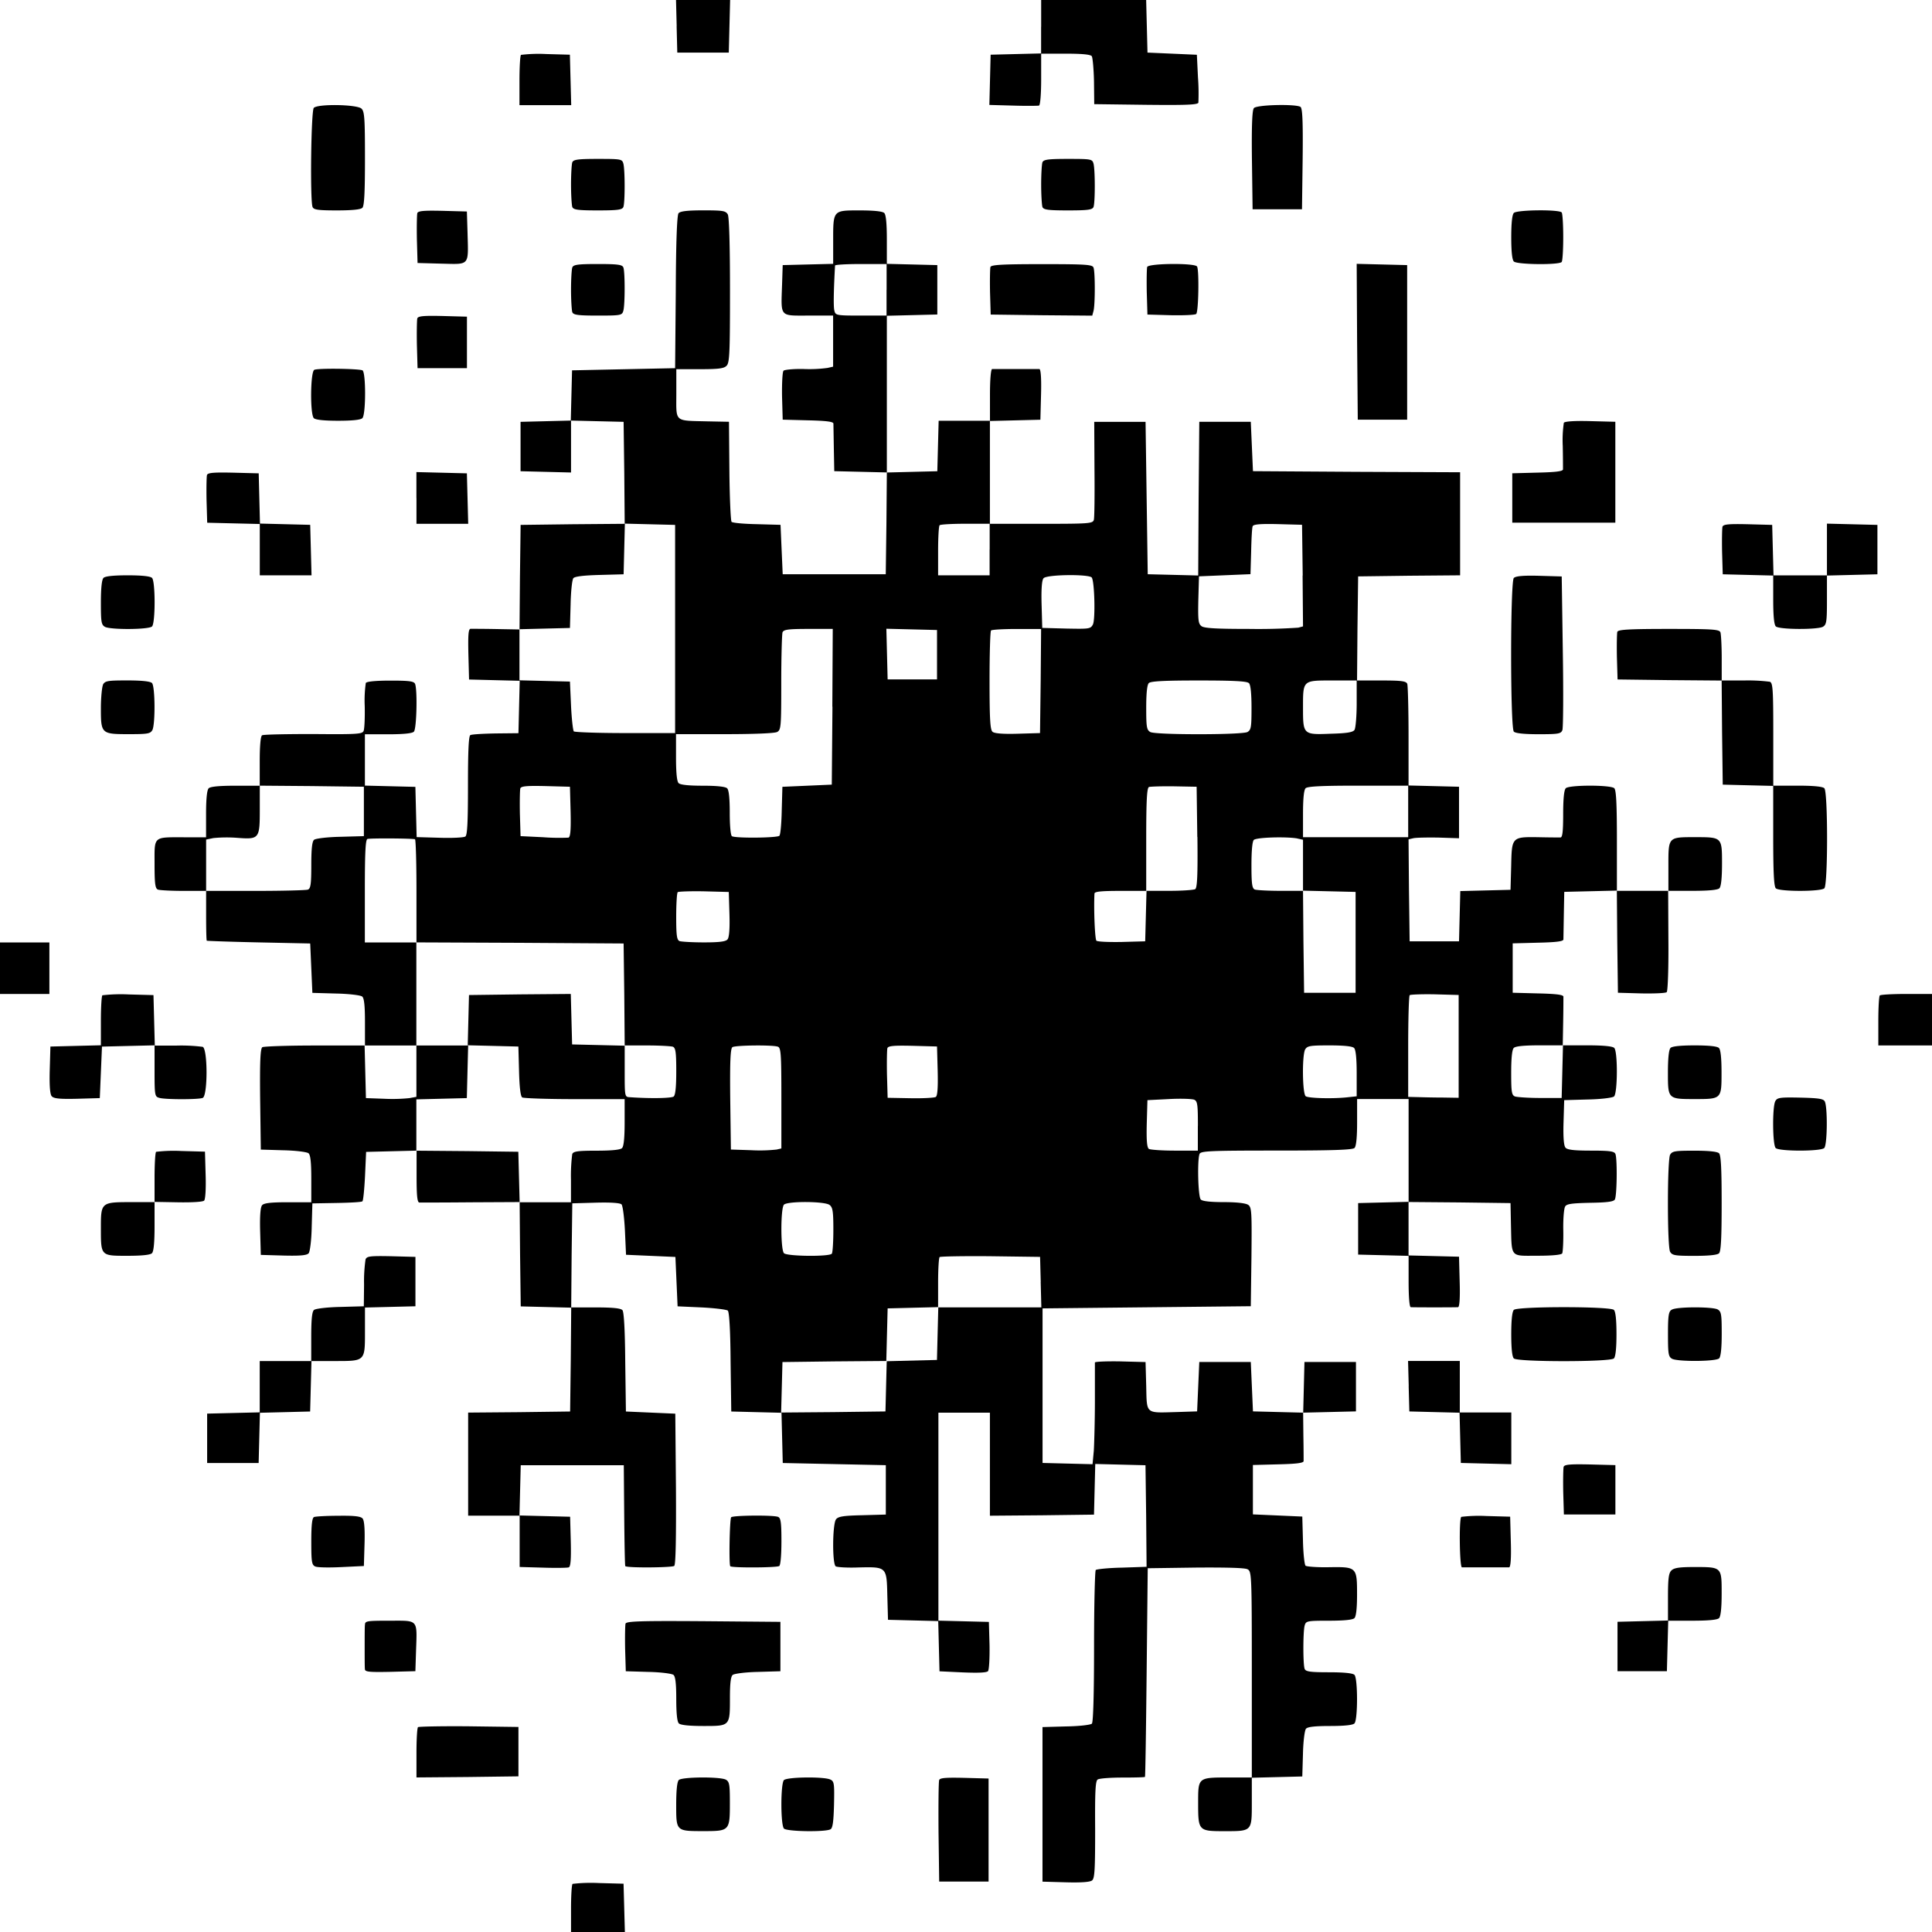 <svg xmlns="http://www.w3.org/2000/svg" width="32" height="32">
    <path d="M11.207.434l.011.437h.853l.011-.437.011-.434h-.896l.011.434zm6.037.01v.441l-.836.021-.021.832.395.011c.217.007.409.004.427 0 .021-.007.036-.192.036-.437V.889h.405c.281 0 .416.014.434.043.014.025.032.213.036.42l.004.373.857.011c.665.007.857 0 .868-.036a3.518 3.518 0 0 0-.007-.42l-.018-.373-.818-.036-.011-.437L18.984 0h-1.739v.444zM8.629.91c-.014.014-.025.206-.025.43v.402h.857l-.011-.42-.011-.416-.395-.011a2.44 2.44 0 0 0-.416.014zm-3.431.875c-.046.046-.064 1.532-.021 1.643.018.046.089.057.402.057.249 0 .395-.014.423-.043.032-.032.043-.263.043-.814 0-.654-.007-.782-.057-.828-.071-.071-.722-.082-.789-.014zm15.57.007c-.028.032-.039.292-.032.86l.011.814h.818l.011-.832c.007-.644-.004-.839-.036-.864-.082-.05-.725-.036-.772.021zm-11.289.896c-.011.032-.021.196-.021.37s.011.338.021.37c.018.046.089.057.423.057s.405-.011.423-.057c.028-.071.028-.612 0-.718-.021-.075-.039-.078-.423-.078-.334 0-.405.011-.423.057zm7.787 0c-.011.032-.021.196-.021.37s.011.338.021.37c.018.046.089.057.423.057s.405-.011.423-.057c.028-.071.028-.612 0-.718-.021-.075-.039-.078-.423-.078-.334 0-.405.011-.423.057zm-10.354.843c-.007.025-.011.22-.007.437l.011.388.398.011c.473.011.444.043.43-.508l-.011-.356-.402-.011c-.309-.007-.405 0-.42.039zm4.327 0c-.025.032-.043.452-.046 1.308l-.011 1.259-1.707.036-.021.832-.832.021v.818l.836.021v-.86l.871.021.011.843.007.846-.86.007-.864.011-.011.864-.007.868-.384-.007c-.21-.004-.402-.004-.427-.004-.036.004-.043.1-.036.42l.011.42.839.021-.021.868-.377.004c-.206.004-.395.014-.42.028-.028.018-.039.267-.039.836 0 .612-.011.821-.043.843-.025.018-.217.028-.427.021l-.38-.011-.021-.832-.836-.021v-.85h.384c.252 0 .398-.014.427-.043.046-.046.06-.683.021-.789-.018-.046-.089-.057-.405-.057-.242 0-.395.014-.412.039a2.027 2.027 0 0 0-.018.384c.004.192-.004.373-.018.409-.021.053-.096.06-.836.053-.444 0-.825.007-.846.021-.025.014-.039.178-.039.43v.405H3.9c-.267 0-.416.014-.444.043s-.043.174-.043.427v.384h-.345c-.54 0-.508-.028-.508.444 0 .334.011.405.057.423.032.011.224.021.427.021h.37v.409c0 .224.004.412.011.416.004.004.391.018.86.028l.853.018.036.818.388.011c.217.004.412.028.437.05.032.025.046.149.046.423v.388H5.22c-.455 0-.85.014-.875.028-.032.025-.043.22-.036.864l.011.832.37.011c.206.004.395.028.42.05.032.025.046.149.046.423v.388h-.388c-.288 0-.398.014-.427.05-.028.032-.039.181-.032.434l.011.388.377.011c.281.007.388-.004.416-.039.021-.025.046-.217.05-.437l.011-.388.402-.007c.224-.004.416-.014.427-.028.014-.014.032-.203.043-.42l.018-.398.836-.021v.43c0 .316.011.427.046.43.021 0 .405 0 .85-.004l.811-.004.007.864.011.864.836.021-.007.86-.011.86-.843.011-.846.007v1.707h.853v.85l.384.011c.21.007.402.004.427-.004.032-.007.043-.114.036-.427l-.011-.412-.839-.021.021-.832h1.707l.007.832c.004.455.011.836.018.839.032.032.782.025.811-.004.025-.025.032-.494.028-1.28l-.011-1.241-.818-.036-.011-.814c-.004-.53-.021-.832-.046-.864-.028-.032-.153-.046-.444-.046h-.405l.007-.864.011-.86.388-.011c.245-.007.402.004.427.028.021.021.046.217.057.437l.018.398.818.036.036.818.398.018c.22.011.416.036.434.053.025.025.043.356.046.853l.011.818.832.021.021.832 1.707.036v.818l-.391.011c-.316.007-.398.021-.434.068-.06.082-.064.743-.004.779.025.014.192.025.37.018.476-.011.473-.014.484.469l.011.398.832.021.021.832.384.018c.267.011.398.004.42-.021.018-.025.028-.217.025-.427l-.011-.388-.836-.021v-3.445h.853v1.707l.864-.007.86-.011.021-.839.832.021.011.843.007.839-.405.014c-.224.004-.42.025-.437.039-.014.018-.028.587-.028 1.269 0 .793-.014 1.255-.036 1.276s-.213.043-.427.046l-.391.011v2.56l.388.011c.256.007.402-.004.434-.032.043-.036.05-.188.05-.843-.004-.626.004-.807.043-.828.025-.018.21-.032.412-.032.199 0 .366-.004.37-.011.007-.004.018-.782.028-1.732l.018-1.724.793-.011c.505-.004.818.004.86.028.068.036.071.082.071 1.742v1.707h-.377c-.519 0-.512-.004-.512.427 0 .455.007.462.43.462.466 0 .459.007.459-.48v-.405l.836-.021.011-.37c.004-.206.028-.395.05-.42.025-.032.146-.046.398-.046.235 0 .377-.014.405-.043.057-.057.057-.747 0-.804-.028-.028-.174-.043-.423-.043-.313 0-.384-.011-.402-.057-.028-.071-.028-.612 0-.715.021-.078.039-.082.402-.082.249 0 .395-.014.423-.043s.043-.167.043-.388c0-.459-.004-.462-.469-.455-.196.004-.37-.011-.384-.025-.018-.018-.039-.21-.043-.423l-.011-.391-.818-.036v-.818l.42-.011c.295-.007.416-.021.42-.053 0-.025 0-.213-.004-.423l-.004-.38.875-.021v-.818h-.853l-.021.839-.832-.021-.036-.818h-.853l-.036.818-.338.011c-.523.014-.494.043-.505-.43l-.011-.398-.416-.011c-.231-.004-.42.004-.423.018v.633c0 .331-.011.704-.018.828l-.021.224-.828-.021v-2.56l3.449-.036.011-.818c.007-.736.004-.821-.053-.86-.039-.028-.185-.046-.402-.046s-.356-.014-.384-.043c-.046-.046-.06-.651-.021-.754.018-.05.164-.057 1.273-.057.924 0 1.262-.011 1.294-.043.028-.028.043-.174.043-.427v-.384h.853v1.703l-.836.021v.853l.836.021v.423c0 .26.014.427.036.427.046.004.736.004.782 0 .025 0 .036-.149.028-.416l-.011-.42-.836-.021v-.885l.846.007.843.011.007.356c.014.558-.018.516.437.516.242 0 .395-.014.412-.039.011-.021.021-.192.018-.38-.004-.192.011-.37.032-.398.025-.043.117-.053.412-.06.274-.004.388-.018.409-.053.036-.053.043-.668.011-.754-.018-.046-.089-.057-.405-.057-.284 0-.395-.014-.423-.05-.028-.032-.039-.178-.032-.416l.011-.37.388-.011c.217-.004.412-.028.437-.05.06-.05.064-.743.004-.804-.028-.028-.181-.043-.448-.043h-.405l.007-.384c.004-.21.004-.398.004-.423-.004-.032-.124-.046-.42-.053l-.42-.011v-.818l.42-.011c.295-.007.416-.021.42-.053l.007-.416.007-.373.871-.021.007.846.011.846.388.011c.213.004.402-.004.42-.021s.032-.402.028-.857l-.004-.821h.405c.263 0 .416-.014.444-.043s.043-.171.043-.409c0-.437 0-.437-.444-.437-.452 0-.444-.007-.444.48v.409h-.853v-.828c0-.597-.011-.839-.043-.871-.057-.057-.747-.057-.804 0-.028.028-.043.174-.043.427 0 .281-.011.384-.043.388-.025 0-.185 0-.356-.004-.452-.007-.452-.007-.462.473l-.011.398-.832.021-.021.832h-.818l-.011-.843-.007-.846.078-.018c.046-.011.235-.014.42-.011l.338.011v-.853l-.836-.021v-.811c0-.448-.011-.839-.021-.871-.018-.046-.089-.057-.427-.057h-.405l.007-.864.011-.86.846-.011.843-.007V7.822l-1.714-.007-1.717-.011-.036-.818h-.853l-.011 1.273-.007 1.273-.836-.021-.036-2.524h-.85l.004.782c.004.43 0 .811-.011.843-.018.06-.089.064-.871.064h-.85V6.973l.836-.021.011-.42c.007-.267-.004-.416-.028-.42h-.782c-.021.004-.036.171-.036.43v.427h-.85l-.011.416-.011.42-.836.021V5.23l.836-.021v-.818l-.836-.021v-.398c0-.267-.014-.416-.043-.444s-.171-.043-.409-.043c-.444 0-.437-.007-.437.512v.373l-.836.021-.011.338c-.018.53-.043.498.437.498h.409v.846l-.092.021a2.247 2.247 0 0 1-.395.018c-.164-.004-.316.011-.334.028s-.028.203-.025.423l.011.388.42.011c.295.007.416.021.42.053l.007.416.007.373.871.021-.007.843-.011.843h-1.707l-.036-.818-.391-.011c-.213-.004-.402-.021-.42-.039-.014-.014-.032-.395-.036-.843l-.007-.814-.356-.007c-.558-.014-.516.021-.516-.455v-.409h.388c.306 0 .402-.011.444-.057.05-.046.057-.21.057-1.244 0-.754-.014-1.216-.036-1.262-.036-.06-.078-.068-.405-.068-.263 0-.38.014-.409.046zM14.684 4.8v.427h-.423c-.409 0-.423-.004-.441-.082-.018-.06-.011-.356.011-.747 0-.014.192-.025.427-.025h.427V4.8zm-3.502 5.618v1.724h-.825c-.452 0-.836-.014-.853-.028-.014-.018-.036-.21-.046-.427l-.018-.398-.836-.021v-.846l.836-.021.011-.388c.004-.217.025-.412.046-.437.025-.028.167-.046.434-.053l.398-.011.021-.839.832.021v1.724zm5.209-1.316v.427h-.853v-.402c0-.224.011-.416.025-.427.011-.014.203-.025.427-.025h.402v.427zm5.184.43l.007.843-.078.021a9.783 9.783 0 0 1-.814.021c-.533 0-.747-.011-.789-.046-.053-.039-.06-.096-.053-.434l.011-.391.853-.036.011-.373c.004-.206.014-.395.025-.42.011-.032.117-.043.416-.036l.402.011.011.839zm-3.491.036c.046.075.06.693.018.775-.039.075-.064.075-.441.068l-.398-.011-.011-.388c-.007-.252.004-.402.032-.434.05-.064.761-.071.8-.011zm-4.296 2.137l-.011 1.291-.818.036-.011.391c-.004.213-.021.402-.039.42-.036.036-.729.043-.786.007-.021-.014-.036-.171-.036-.388 0-.235-.014-.377-.043-.405s-.171-.043-.402-.043-.373-.014-.402-.043-.043-.174-.043-.427v-.384h.804c.484 0 .828-.014.871-.036.064-.036.068-.082.068-.818 0-.427.011-.8.021-.832.018-.046.089-.057.427-.057h.405l-.007 1.287zm1.732-.861v.409h-.818l-.021-.839.839.021v.409zm1.717.434l-.011.864-.37.011c-.238.007-.384-.004-.416-.032-.039-.032-.05-.199-.05-.85 0-.441.011-.818.025-.828.011-.014.203-.025.427-.025h.402l-.007.86zm3.449.036c.028.028.043.171.043.409 0 .324-.007.366-.068.402-.043.021-.366.036-.804.036s-.761-.014-.804-.036c-.06-.036-.068-.078-.068-.402 0-.238.014-.38.043-.409.032-.032.263-.043.828-.043s.796.011.828.043zm1.785.338c0 .213-.018.409-.036.437-.025.039-.121.057-.398.064-.452.018-.455.014-.455-.43 0-.459-.007-.452.48-.452h.409v.38zM6.027 13.44v.409l-.388.011c-.217.004-.412.028-.437.05-.032.025-.046.149-.046.42 0 .316-.011.388-.057.405-.032.011-.423.021-.871.021h-.814v-.85l.121-.025a2.29 2.29 0 0 1 .391-.004c.37.028.377.018.377-.476v-.388l.864.007.86.011v.409zm3.424.004c.007.313-.004.42-.036.43a3.518 3.518 0 0 1-.42-.007l-.373-.018-.011-.37c-.004-.206 0-.395.007-.42.014-.039.11-.046.42-.039l.402.011.011.412zm10.382.419c.007.644-.004.839-.036.864-.025.014-.217.028-.427.028h-.38l-.011.416-.011.42-.388.011c-.213.004-.402-.004-.42-.021-.025-.025-.046-.519-.032-.782.004-.032.114-.043.43-.043h.427v-.85c0-.647.011-.857.046-.871.021-.007.21-.014.416-.011l.373.007.011.832zm3.491-.423v.427h-1.742v-.384c0-.252.014-.398.043-.427.032-.032.274-.043.871-.043h.828v.427zm-16.451.459c.014 0 .025.388.025.857v.853l1.717.007 1.714.011.011.843.007.846h.37c.206 0 .395.011.427.021.046.018.057.089.057.405 0 .263-.014.395-.043.42-.039.028-.373.036-.729.011-.082-.004-.082-.014-.082-.43v-.423l-.871-.021-.011-.42-.011-.416-.843.007-.843.011-.021.832.839.021.011.409c.007.27.025.416.053.434.025.014.416.028.871.028h.825v.384c0 .252-.014.398-.043.427s-.174.043-.423.043c-.313 0-.384.011-.402.057a2.867 2.867 0 0 0-.021.427v.37h-.85l-.011-.42-.011-.416-.843-.011-.846-.007v-.85l.836-.021.011-.437.011-.434h-.857v.85l-.114.021a2.747 2.747 0 0 1-.42.011l-.302-.011-.011-.437-.011-.434h.857V15.61h-.853v-.85c0-.644.011-.853.043-.864.039-.014.708-.011.786.004zm14.613-.011l.096.021v.843l.871.021v1.671H21.6l-.011-.846-.007-.843h-.37c-.206 0-.395-.011-.427-.021-.046-.018-.057-.089-.057-.402 0-.238.014-.395.039-.42.043-.043.53-.057.718-.025zm-9.404 1.255c.007.238-.004.384-.032.416-.028.036-.135.05-.388.05-.192 0-.373-.011-.405-.021-.046-.018-.057-.089-.057-.402 0-.21.011-.395.025-.409.014-.011.21-.018.434-.014l.412.011.011.37zm12.078 2.19v.85l-.249-.004c-.135 0-.324-.004-.416-.007l-.171-.004v-.828c0-.459.011-.843.025-.857.014-.011.203-.018.416-.014l.395.011v.853zm-11.275.004c.05.018.057.128.057.853v.832l-.078.018a2.558 2.558 0 0 1-.42.011l-.338-.011-.011-.832c-.007-.644.004-.839.036-.864.053-.032.672-.039.754-.007zm2.646.402c.007.277-.004.416-.032.43-.021.014-.21.025-.42.021l-.377-.007-.011-.388c-.004-.213 0-.409.007-.434.014-.039.11-.046.42-.039l.402.011.011.405zm6.897-.381c.028.028.043.174.043.423v.377l-.167.018c-.242.025-.626.014-.676-.018-.057-.036-.064-.672-.011-.775.036-.06.078-.068.402-.068.238 0 .38.014.409.043zm3.449.391l-.011.437h-.356c-.196 0-.384-.014-.416-.025-.057-.021-.064-.078-.064-.395 0-.238.014-.38.043-.409s.174-.043.427-.043h.388l-.011.434zm-6.037.9v.409h-.38c-.213 0-.405-.014-.43-.028-.032-.021-.043-.132-.036-.42l.011-.388.356-.018c.196-.011.384-.004.42.011.053.025.06.082.06.434zm-6.101 1.308c.053.039.064.103.064.409 0 .199-.011.377-.025.398-.032.053-.74.046-.793-.007-.057-.057-.057-.747 0-.804.06-.06.672-.057.754.004zm3.498 1.277l.011.42h-1.707l-.011.434-.011.437-.832.021-.021.832-.864.011-.864.007.011-.416.011-.42.86-.011.86-.007.011-.437.011-.434.836-.021v-.402c0-.22.011-.412.025-.427.014-.011.391-.018.843-.014l.821.011.011.416zm7.837-17.707c-.028.028-.043.171-.043.402s.014.373.043.402c.053.053.761.06.793.007.014-.021.025-.206.025-.409s-.011-.388-.025-.409c-.032-.053-.74-.046-.793.007z"/>
    <path d="M9.479 4.43c-.011.032-.021.196-.021.37s.011.338.021.37c.018.046.089.057.423.057.384 0 .402-.004.423-.082.028-.103.028-.644 0-.715-.018-.046-.089-.057-.423-.057s-.405.011-.423.057zm6.926-.01c-.007.025-.011.213-.007.42l.011.37.839.011.843.007.021-.078c.028-.107.028-.647 0-.718-.018-.05-.128-.057-.853-.057-.658 0-.839.011-.853.046zm2.596 0c-.007.025-.011.213-.007.42l.011.37.388.011c.213.004.402-.004.42-.021.039-.039.05-.725.014-.786-.039-.06-.8-.053-.825.007zm3.477 1.24l.011 1.291h.818v-2.56l-.836-.021.007 1.291zM6.912 5.273c-.007.025-.011.22-.007.437l.011.388h.818v-.853l-.402-.011c-.309-.007-.405 0-.42.039zm-1.707.853c-.064.036-.071.736-.007.8.028.028.171.043.402.043s.373-.014.402-.043c.06-.06.06-.772 0-.793-.089-.028-.747-.036-.796-.007zm20.697.878a1.952 1.952 0 0 0-.018.38c.004.192.004.366.004.391-.004.032-.124.046-.42.053l-.42.011v.818h1.707V6.986l-.416-.011c-.256-.007-.423.004-.437.028zm-22.474.864c-.007.025-.011.213-.007.42l.011.37.871.021v.85h.857l-.011-.42-.011-.416-.832-.021-.021-.832-.42-.011c-.324-.007-.423 0-.437.039zm3.47.381v.427h.857l-.011-.42-.011-.416-.836-.021v.43zm21.632.473c-.007.025-.011.213-.007.42l.011.37.836.021v.398c0 .267.014.416.043.444.053.053.679.057.779.007.06-.036.068-.078.068-.444v-.405l.836-.021v-.818l-.836-.021v.857h-.885l-.011-.42-.011-.416-.402-.011c-.309-.007-.405 0-.42.039zm-26.816.85c-.028.028-.043.171-.043.409 0 .324.007.366.068.402.1.05.725.046.779-.007.057-.057.057-.747 0-.804-.028-.028-.171-.043-.402-.043s-.373.014-.402.043zm23.36 0c-.06.06-.06 2.485 0 2.546.028.028.171.043.409.043.331 0 .37-.007.395-.068.014-.039.018-.626.007-1.308l-.018-1.237-.373-.011c-.26-.007-.388.004-.42.036zm1.714.892c-.007.025-.011.213-.007.42l.011.37.86.011.864.007.007.864.011.86.836.021v.825c0 .597.011.839.043.871.057.057.747.057.804 0 .06-.06.06-1.596 0-1.657-.028-.028-.178-.043-.444-.043h-.402v-.85c0-.743-.007-.853-.057-.871a2.867 2.867 0 0 0-.427-.021h-.37v-.37c0-.203-.011-.395-.021-.427-.018-.05-.128-.057-.853-.057-.658 0-.839.011-.853.046zm-25.081.875c-.018.039-.036.213-.036.391 0 .423.007.43.462.43.313 0 .356-.007.391-.068.05-.1.046-.725-.007-.779-.028-.028-.171-.043-.409-.043-.324 0-.366.007-.402.068zM0 16.036v.427h.818v-.853H0v.427zm1.696.448c-.014.014-.025.206-.025.427v.402l-.836.021-.011.388c-.007.256.004.402.032.434.032.039.128.05.42.043l.377-.011.036-.853.871-.021v.427c0 .409.004.423.082.444.103.028.644.028.715 0 .085-.032.085-.814 0-.846a2.825 2.825 0 0 0-.427-.021h-.366l-.011-.42-.011-.416-.412-.011a2.636 2.636 0 0 0-.434.014zm29.44.003c-.014.011-.025.203-.025.427v.402H32v-.853h-.42c-.231 0-.434.011-.444.025zm-3.467.871c-.028.028-.043.171-.043.409 0 .437 0 .437.444.437s.444 0 .444-.437c0-.238-.014-.38-.043-.409s-.171-.043-.402-.043-.373.014-.402.043zm1.735.882c-.05.096-.046.722.007.775.057.057.747.057.804 0 .053-.053.057-.697.007-.775-.025-.043-.117-.053-.409-.06-.334-.007-.377 0-.409.06zm-26.819.839c-.014.014-.025.206-.025.43v.402h-.388c-.498 0-.501.004-.501.43 0 .462-.004.459.437.459.238 0 .38-.014.409-.043s.043-.181.043-.448v-.402l.391.007c.228.004.409-.007.43-.028s.032-.196.025-.423l-.011-.388L3 19.064a2.44 2.44 0 0 0-.416.014zm25.077.046c-.021.043-.036.366-.036.804s.014.761.036.804c.036.06.078.068.402.068.238 0 .38-.014.409-.043.032-.032.043-.263.043-.828s-.011-.796-.043-.828c-.028-.028-.171-.043-.409-.043-.324 0-.366.007-.402.068zM6.055 20.857a2.57 2.57 0 0 0-.025.42l-.004.359-.388.011c-.217.004-.412.028-.437.05-.032.025-.046.153-.046.441v.405h-.853v.85l-.871.021v.818h.853l.021-.832.832-.021.011-.42.011-.416h.388c.505 0 .498.007.498-.498v-.388l.836-.021v-.818l-.402-.011c-.345-.007-.402 0-.423.05zm19.019.839c-.028.028-.043.171-.043.402s.014.373.043.402c.06.06 1.596.06 1.657 0 .028-.028.043-.171.043-.402s-.014-.373-.043-.402c-.06-.06-1.596-.06-1.657 0zm2.617-.004c-.053.028-.064.092-.064.405 0 .331.007.373.068.409.1.05.725.046.779-.007.028-.028.043-.171.043-.409 0-.324-.007-.366-.068-.402-.089-.046-.679-.046-.757.004zm-4.359 1.266l.011.42.832.021.021.832.836.021v-.857h-.853v-.853h-.857l.011.416zm2.567 1.337c-.007.025-.011.213-.007.42l.011.37h.853v-.818l-.42-.011c-.324-.007-.423 0-.437.039zm-20.697.832c-.032.011-.046.128-.046.402 0 .334.007.391.064.416.032.018.228.021.434.011l.373-.018.011-.37c.007-.238-.004-.384-.032-.416-.028-.036-.132-.05-.402-.046-.196 0-.38.011-.402.021zm6.908.004c-.025.043-.039.786-.014.811.028.028.764.025.811-.004.021-.014.036-.181.036-.409 0-.316-.011-.388-.057-.405-.082-.032-.754-.025-.775.007zm12.093-.007c-.039.043-.028.832.011.836h.782c.025-.004.036-.153.028-.423l-.011-.416-.395-.011a2.44 2.44 0 0 0-.416.014zm3.481.888c-.046.043-.057.139-.057.441v.388l-.836.021v.818h.818l.011-.42.011-.416h.398c.267 0 .416-.014.444-.043s.043-.171.043-.409c0-.441.004-.437-.459-.437-.242 0-.331.014-.373.057zm-21.64.904c-.004.039-.004.206-.004.373s0 .327.004.356c0 .046.064.053.42.046l.416-.011.011-.338c.018-.53.043-.498-.437-.498-.384 0-.409.004-.409.071zm4.317-.025c-.007.025-.011.213-.007.42l.011.37.37.011c.206.004.395.028.42.05.032.025.046.146.046.398 0 .235.014.377.043.405s.171.043.409.043c.441 0 .437.004.437-.473 0-.235.014-.348.046-.373.025-.021.213-.046.42-.05l.37-.011v-.818l-1.273-.011c-1.031-.007-1.273 0-1.291.039zm-3.438 1.717c-.014.014-.025.206-.025.43v.402l.846-.007.843-.011v-.818l-.821-.011c-.452-.004-.828.004-.843.014zm4.32.875c-.028.028-.043.171-.043.409 0 .441-.004.437.459.437.423 0 .43-.007.43-.462 0-.313-.007-.356-.068-.391-.1-.05-.725-.046-.779.007zm1.742 0c-.057.057-.057.747 0 .804.05.05.693.06.772.011.036-.021.05-.135.057-.409.007-.334.004-.384-.057-.412-.092-.053-.718-.046-.772.007zm2.571 0c-.011.028-.014.416-.011.864l.011.818h.818v-1.707l-.402-.011c-.302-.007-.405 0-.416.036zm-6.073 1.721c-.014.014-.025.199-.025.412V32h.892l-.011-.402-.011-.398-.412-.011a2.636 2.636 0 0 0-.434.014z"/>
</svg>